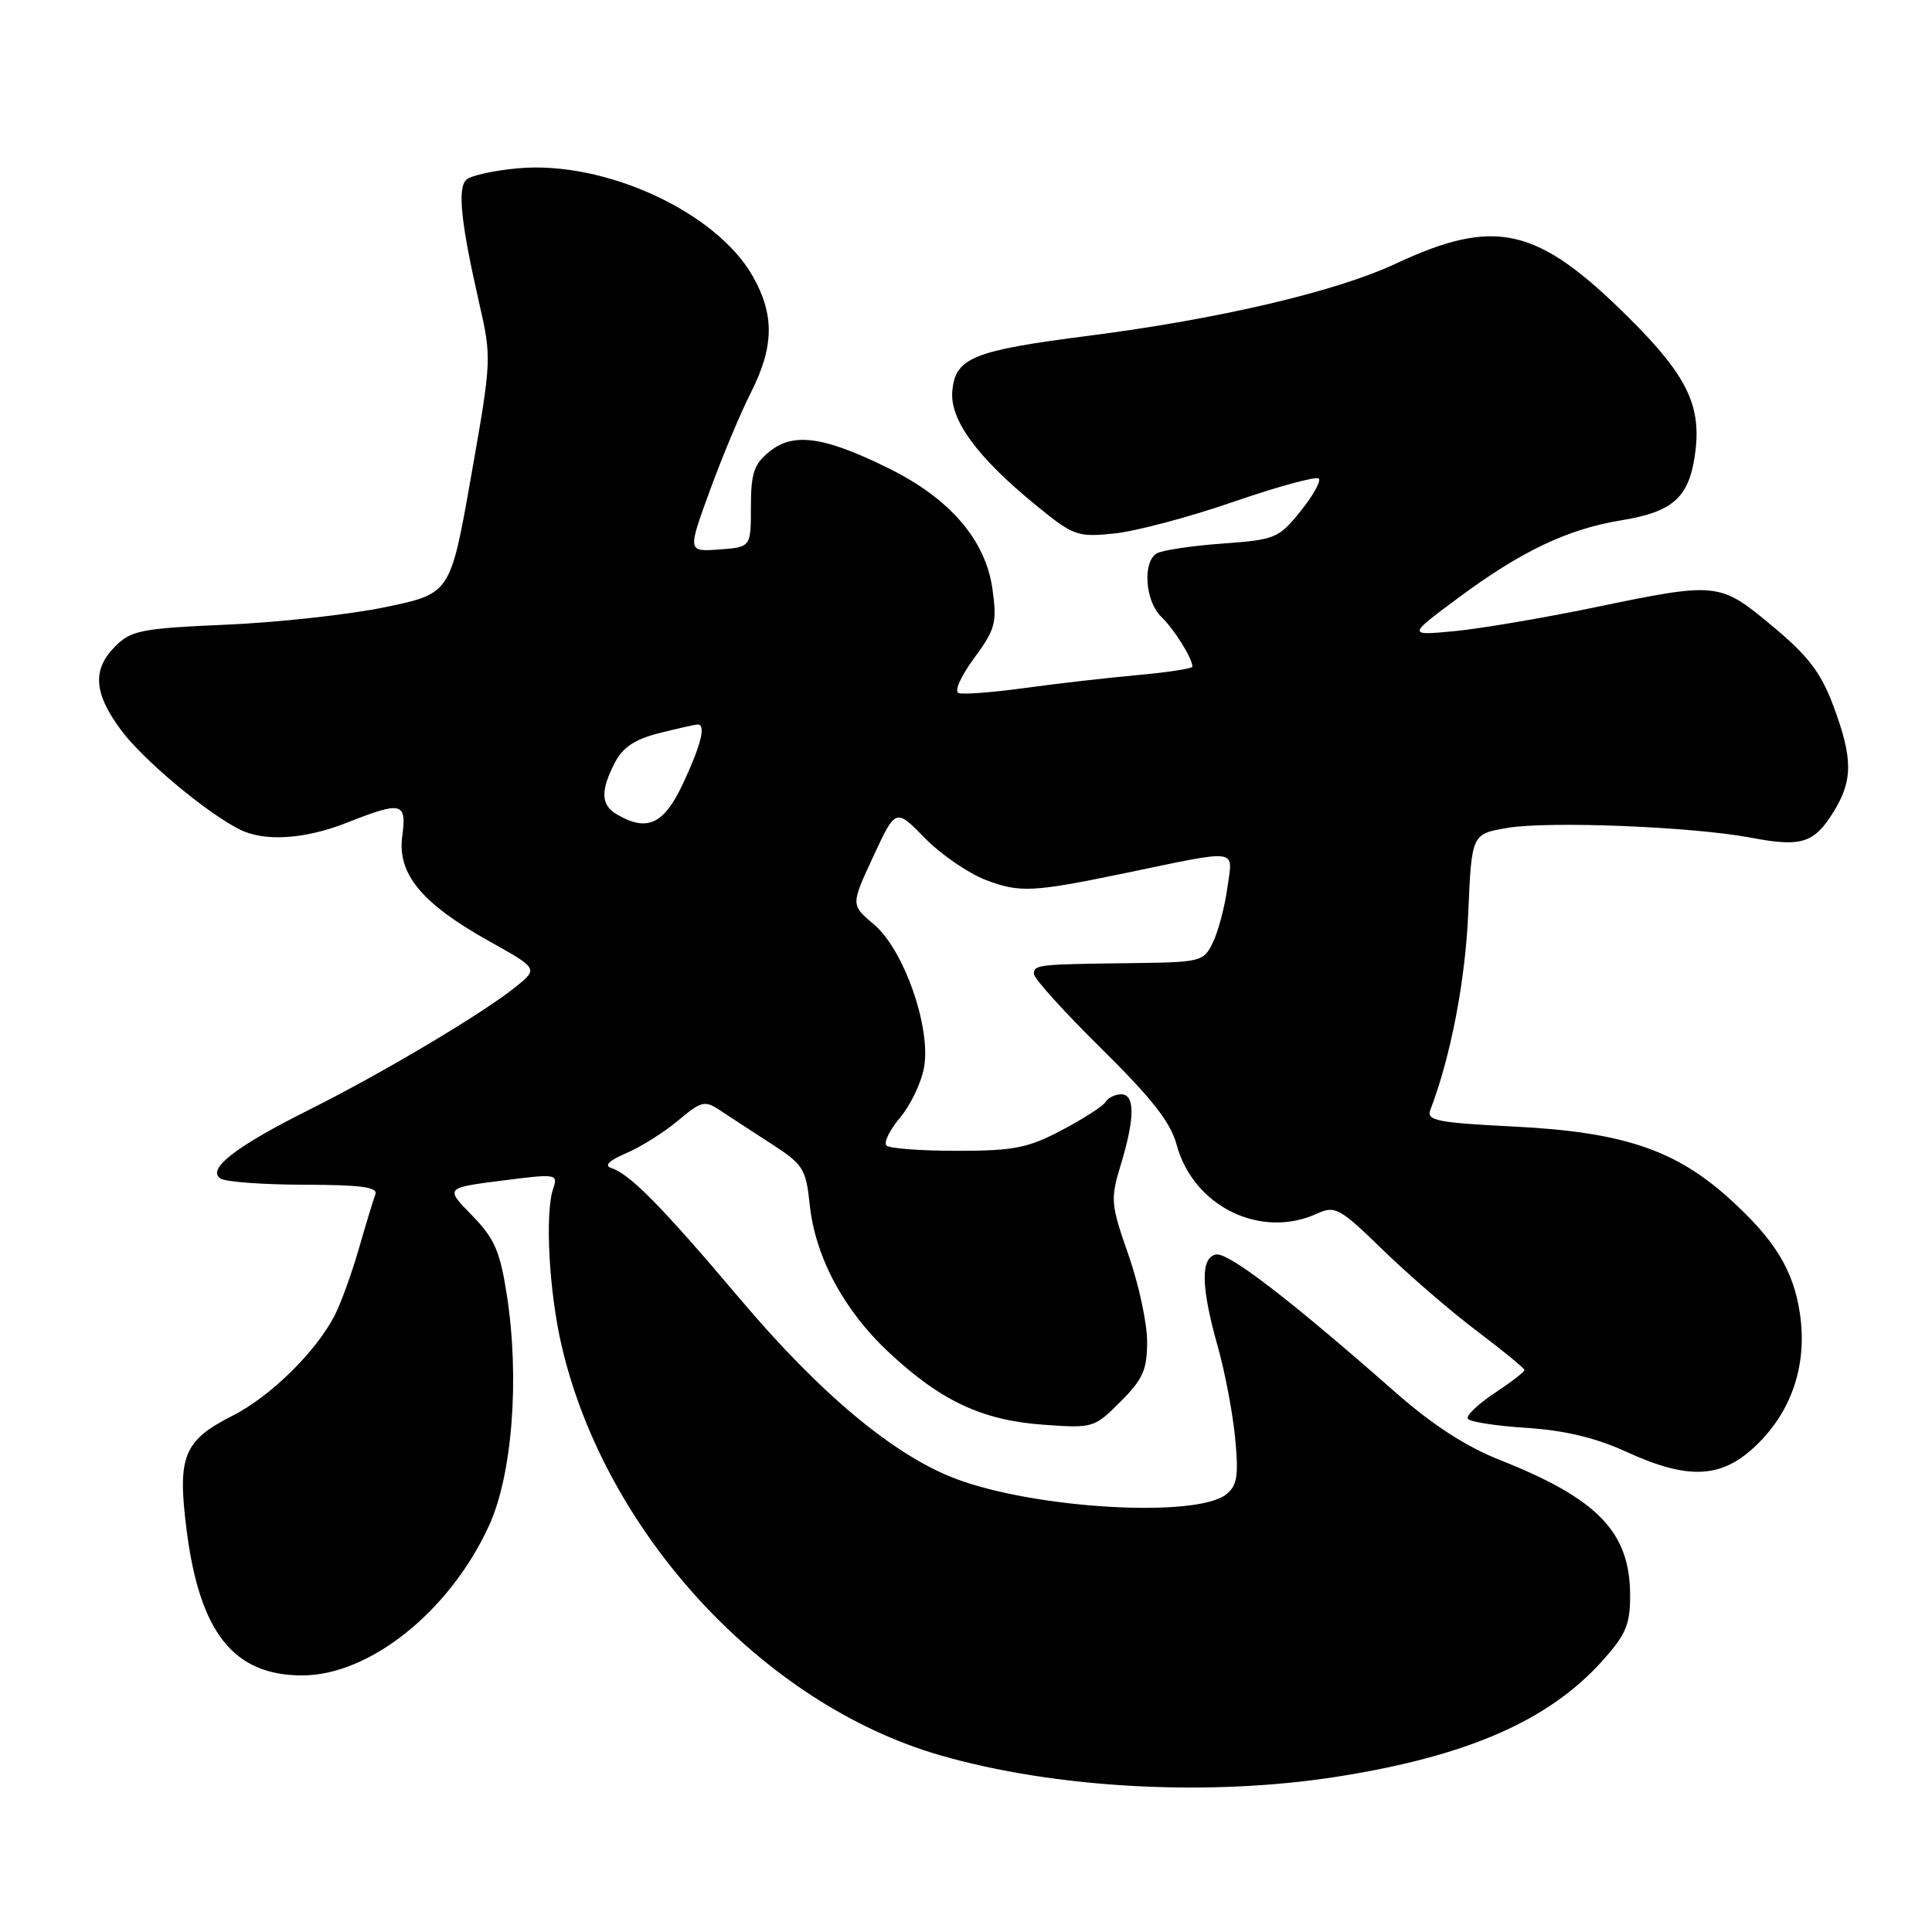 <?xml version="1.0" encoding="UTF-8" standalone="no"?>
<!DOCTYPE svg PUBLIC "-//W3C//DTD SVG 1.1//EN" "http://www.w3.org/Graphics/SVG/1.1/DTD/svg11.dtd" >
<svg xmlns="http://www.w3.org/2000/svg" xmlns:xlink="http://www.w3.org/1999/xlink" version="1.1" viewBox="0 0 256 256">
 <g >
 <path fill="currentColor"
d=" M 177.37 235.39 C 194.48 232.67 205.15 228.01 212.26 220.14 C 215.42 216.63 216.00 215.30 216.00 211.45 C 216.00 203.04 211.78 198.63 198.80 193.48 C 194.22 191.67 189.78 188.79 184.80 184.40 C 170.87 172.15 162.74 165.90 161.12 166.23 C 159.05 166.64 159.13 170.53 161.38 178.50 C 162.31 181.80 163.34 187.21 163.66 190.52 C 164.14 195.47 163.94 196.81 162.54 197.97 C 158.69 201.17 137.27 199.96 126.65 195.95 C 118.47 192.86 108.74 184.75 98.08 172.14 C 87.70 159.86 83.46 155.56 81.00 154.77 C 80.01 154.45 80.70 153.78 83.00 152.79 C 84.92 151.97 88.01 150.03 89.85 148.48 C 92.90 145.91 93.39 145.78 95.35 147.09 C 96.53 147.87 99.58 149.86 102.13 151.51 C 106.45 154.30 106.79 154.85 107.29 159.61 C 108.02 166.54 111.79 173.60 117.76 179.18 C 124.64 185.62 130.15 188.20 138.22 188.78 C 144.83 189.26 144.99 189.21 148.47 185.73 C 151.45 182.75 152.00 181.51 152.00 177.77 C 152.00 175.34 150.89 170.16 149.52 166.26 C 147.17 159.54 147.12 158.92 148.51 154.33 C 150.39 148.16 150.40 145.00 148.56 145.00 C 147.77 145.00 146.83 145.46 146.49 146.02 C 146.14 146.58 143.53 148.26 140.68 149.76 C 136.20 152.12 134.33 152.49 126.83 152.49 C 122.06 152.49 117.84 152.18 117.46 151.79 C 117.07 151.40 117.88 149.75 119.25 148.11 C 120.63 146.48 122.06 143.50 122.43 141.50 C 123.42 136.26 119.78 125.83 115.79 122.48 C 112.73 119.90 112.73 119.90 115.71 113.50 C 118.68 107.09 118.68 107.09 122.54 111.04 C 124.66 113.21 128.30 115.71 130.64 116.61 C 135.11 118.31 136.83 118.23 149.00 115.71 C 164.47 112.50 163.36 112.35 162.64 117.60 C 162.29 120.13 161.43 123.40 160.73 124.85 C 159.49 127.43 159.18 127.50 149.98 127.62 C 137.45 127.77 137.00 127.82 137.00 129.06 C 137.00 129.65 141.02 134.09 145.92 138.93 C 152.60 145.51 155.12 148.72 155.91 151.68 C 158.11 159.84 167.02 164.23 174.49 160.82 C 176.92 159.72 177.48 160.02 183.29 165.67 C 186.71 168.99 192.31 173.82 195.75 176.41 C 199.19 179.00 202.00 181.31 202.00 181.54 C 202.00 181.78 200.21 183.16 198.02 184.61 C 195.83 186.06 194.24 187.58 194.49 187.99 C 194.75 188.40 198.25 188.95 202.28 189.20 C 207.31 189.53 211.43 190.51 215.43 192.34 C 223.90 196.22 228.30 195.93 233.02 191.21 C 237.53 186.71 239.47 180.64 238.50 174.07 C 237.64 168.26 235.14 164.21 229.03 158.71 C 221.91 152.32 214.95 150.00 200.70 149.28 C 190.46 148.77 188.99 148.48 189.52 147.09 C 192.22 140.05 194.16 129.99 194.55 121.00 C 195.00 110.50 195.00 110.50 199.75 109.70 C 205.29 108.77 224.30 109.54 232.02 111.00 C 238.70 112.27 240.38 111.74 242.95 107.58 C 245.54 103.40 245.53 100.49 242.92 93.50 C 241.26 89.09 239.59 86.90 234.86 82.97 C 227.83 77.11 227.64 77.09 211.11 80.52 C 204.43 81.90 196.16 83.30 192.73 83.63 C 186.50 84.22 186.50 84.22 193.19 79.25 C 201.52 73.06 207.72 70.10 214.79 68.95 C 221.59 67.85 223.73 65.98 224.56 60.46 C 225.55 53.86 223.66 49.89 215.81 42.08 C 203.68 30.03 198.16 28.76 184.89 34.96 C 177.03 38.64 161.47 42.29 144.19 44.50 C 128.95 46.45 126.61 47.40 126.19 51.76 C 125.81 55.59 129.45 60.57 137.32 66.99 C 142.25 71.01 142.75 71.19 147.66 70.69 C 150.50 70.40 157.62 68.51 163.48 66.48 C 169.34 64.46 174.41 63.08 174.74 63.41 C 175.07 63.74 173.98 65.69 172.32 67.75 C 169.42 71.34 168.98 71.52 161.90 72.03 C 157.83 72.33 153.94 72.92 153.25 73.34 C 151.37 74.51 151.75 79.68 153.86 81.71 C 155.58 83.36 158.00 87.23 158.00 88.33 C 158.00 88.59 154.74 89.09 150.75 89.45 C 146.76 89.81 140.04 90.58 135.82 91.16 C 131.59 91.74 127.64 92.05 127.03 91.84 C 126.41 91.64 127.28 89.66 129.06 87.23 C 131.90 83.37 132.12 82.53 131.51 78.08 C 130.61 71.56 125.87 66.04 117.68 62.02 C 109.19 57.83 105.13 57.27 101.98 59.82 C 99.90 61.50 99.50 62.69 99.50 67.16 C 99.50 72.50 99.50 72.50 95.30 72.81 C 91.10 73.11 91.10 73.11 94.06 65.01 C 95.68 60.56 98.13 54.70 99.51 51.99 C 102.58 45.93 102.64 41.68 99.73 36.58 C 94.88 28.05 80.10 21.26 68.64 22.30 C 65.41 22.59 62.32 23.28 61.77 23.83 C 60.60 25.00 61.09 29.59 63.46 40.00 C 65.16 47.45 65.16 47.61 62.43 63.08 C 59.69 78.65 59.69 78.65 51.10 80.44 C 46.37 81.43 36.90 82.47 30.05 82.77 C 18.78 83.26 17.38 83.53 15.30 85.61 C 12.21 88.70 12.40 91.80 15.99 96.68 C 18.87 100.58 27.11 107.52 31.68 109.87 C 34.96 111.56 40.33 111.24 46.00 109.00 C 53.27 106.13 53.90 106.29 53.30 110.80 C 52.63 115.79 55.86 119.70 64.74 124.67 C 71.31 128.34 71.31 128.34 68.40 130.71 C 64.17 134.16 50.78 142.14 41.00 147.03 C 31.18 151.94 27.31 154.95 29.24 156.17 C 29.93 156.61 34.94 156.98 40.36 156.98 C 47.82 157.00 50.10 157.30 49.74 158.25 C 49.48 158.94 48.49 162.19 47.54 165.49 C 46.59 168.78 45.15 172.74 44.35 174.30 C 41.83 179.16 35.82 185.06 30.78 187.61 C 24.31 190.89 23.48 192.96 24.73 202.77 C 26.47 216.36 30.96 222.00 40.05 222.00 C 48.97 222.00 59.57 213.52 64.77 202.22 C 67.89 195.45 68.88 182.65 67.15 171.54 C 66.25 165.76 65.52 164.09 62.53 161.03 C 58.98 157.40 58.98 157.40 66.48 156.44 C 73.75 155.51 73.96 155.54 73.30 157.49 C 72.19 160.74 72.74 171.08 74.41 178.28 C 80.17 203.10 101.08 225.77 124.50 232.56 C 139.80 237.00 160.34 238.10 177.37 235.39 Z  M 81.75 107.92 C 79.62 106.68 79.54 104.80 81.46 101.08 C 82.53 99.01 84.11 97.96 87.40 97.13 C 89.87 96.51 92.14 96.00 92.44 96.00 C 93.57 96.00 92.92 98.63 90.54 103.75 C 87.98 109.23 85.79 110.27 81.75 107.92 Z "/>
</g>
</svg>